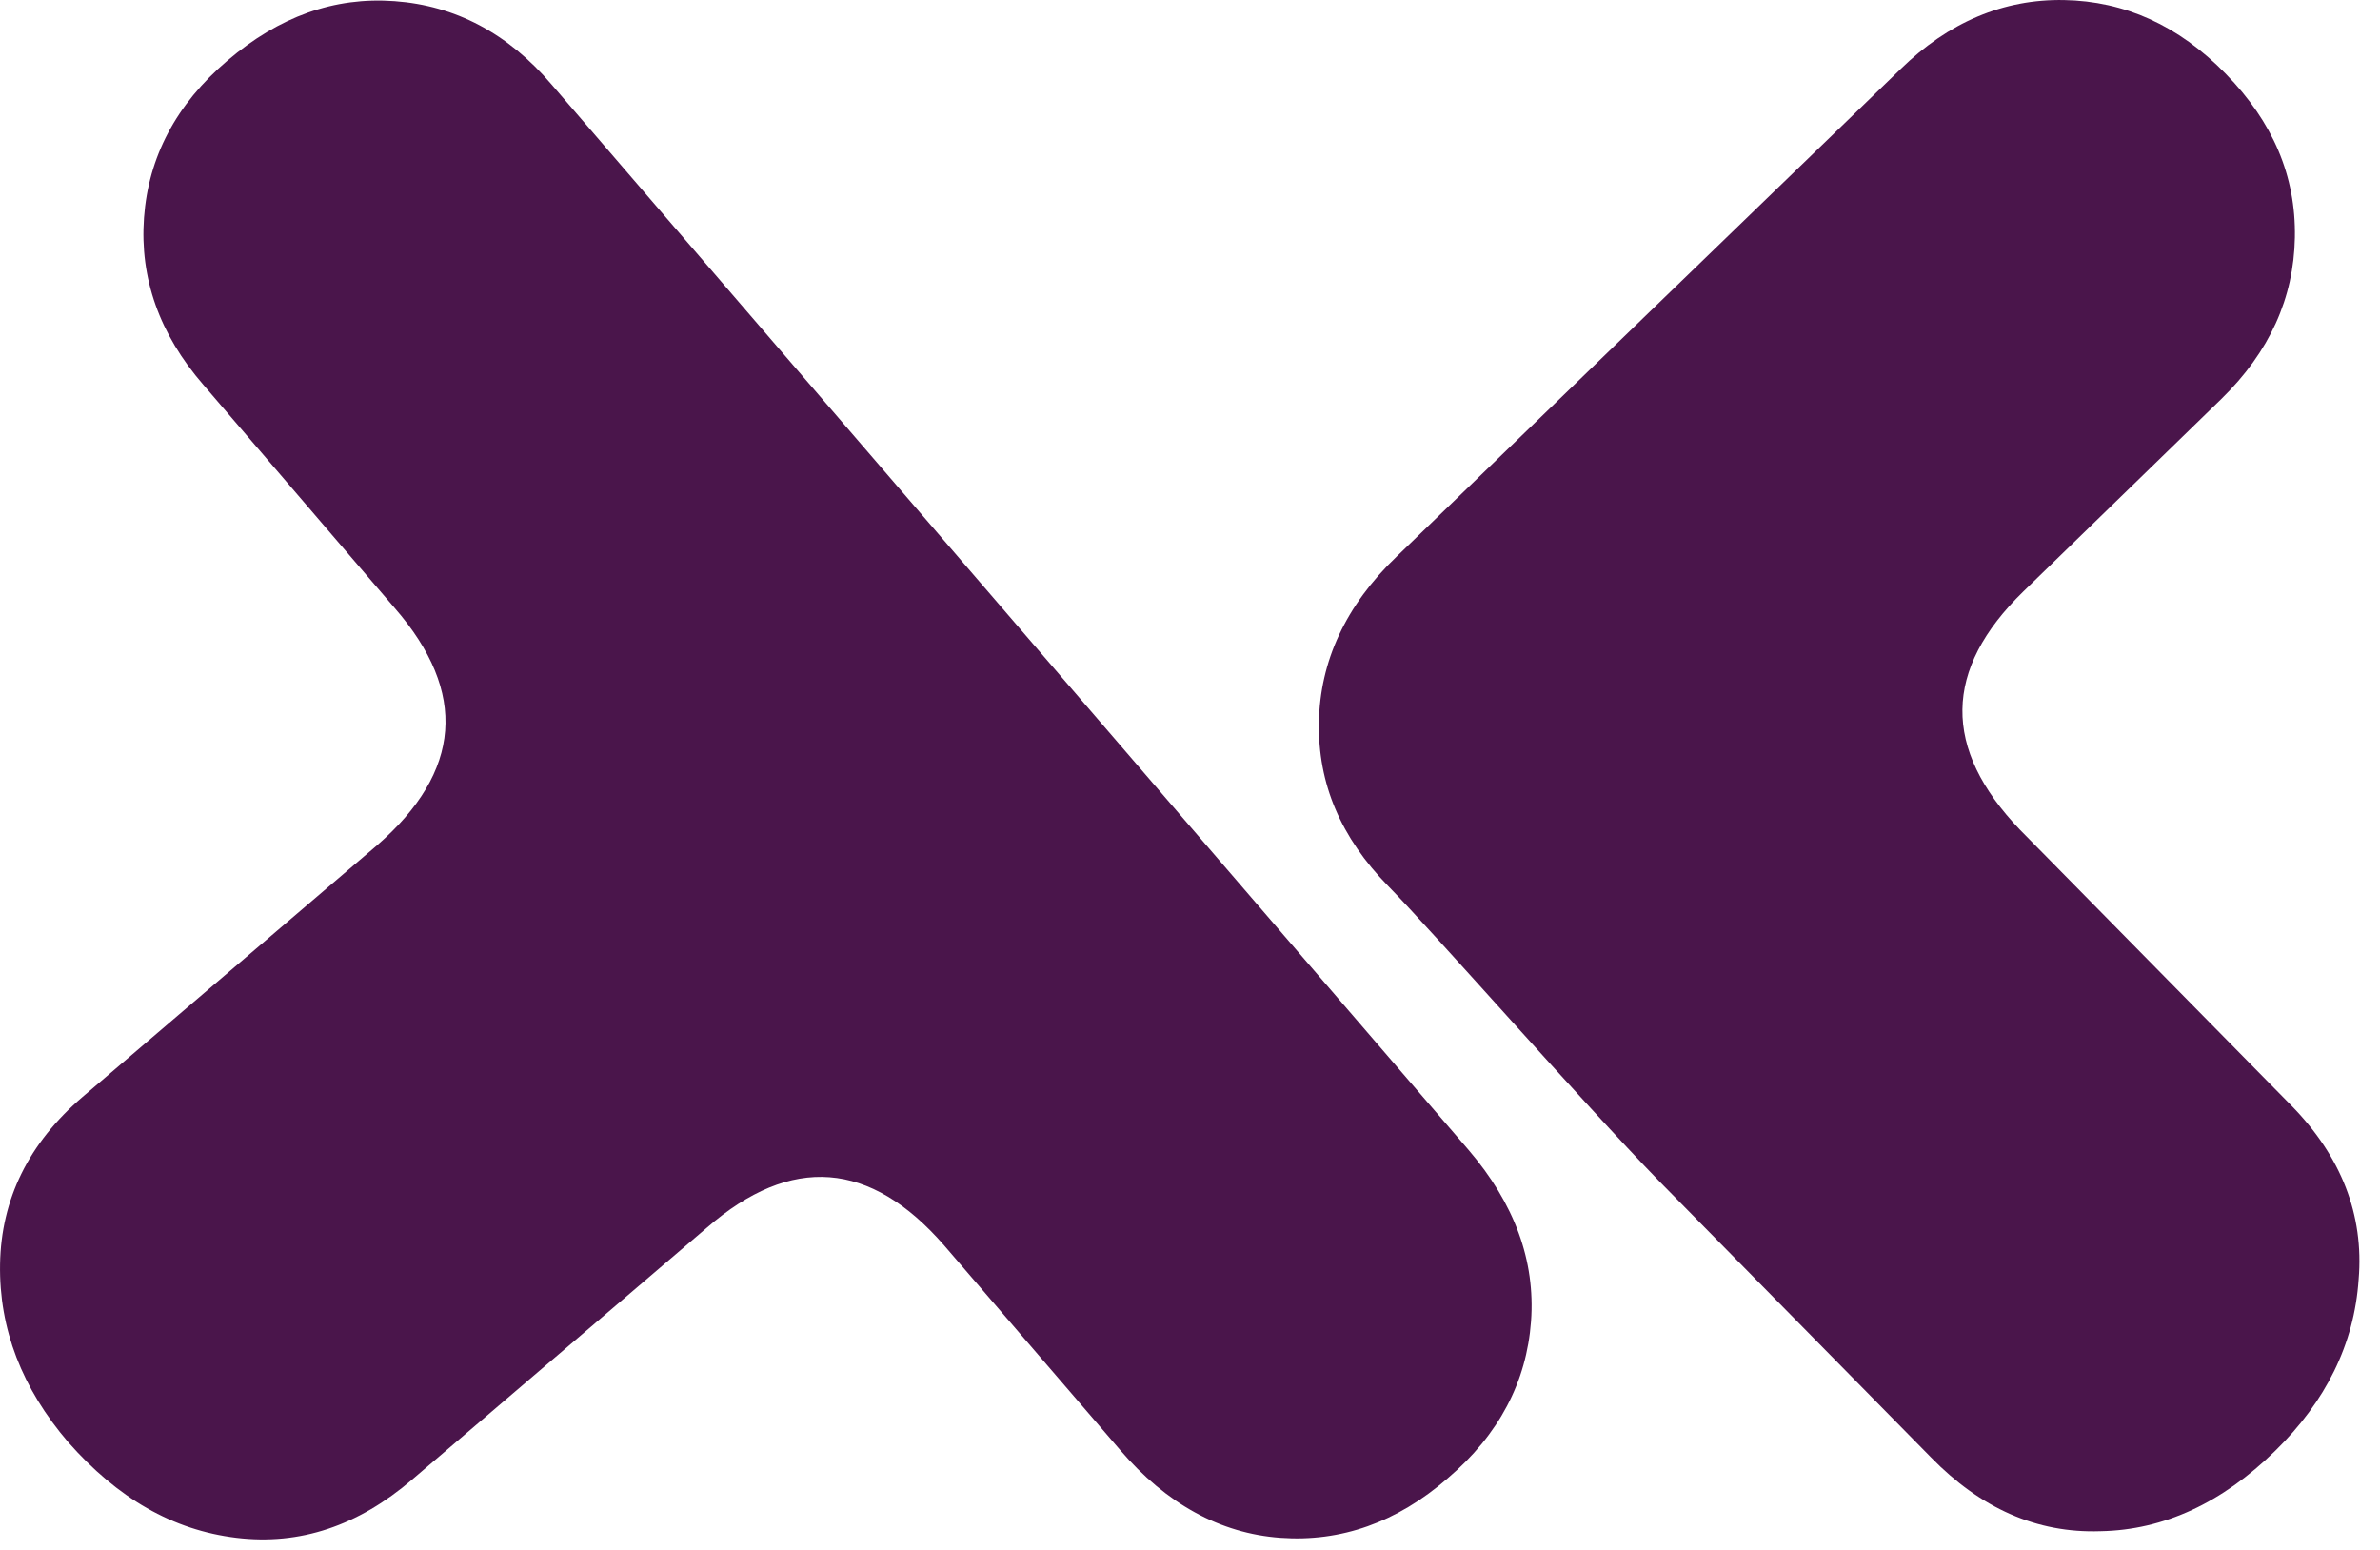 <svg width="43" height="28" viewBox="0 0 43 28" fill="none" xmlns="http://www.w3.org/2000/svg">
<path d="M1.232 26.053C0.398 25.081 -0.019 24.008 0.001 22.837C0.021 21.665 0.517 20.652 1.49 19.818L6.812 15.271C8.341 13.941 8.46 12.511 7.129 10.982L3.674 6.951C2.88 6.037 2.523 5.025 2.602 3.933C2.681 2.841 3.178 1.887 4.111 1.093C5.044 0.299 6.037 -0.059 7.129 0.021C8.222 0.1 9.175 0.597 9.969 1.53L26.53 20.771C27.364 21.744 27.741 22.777 27.662 23.869C27.582 24.961 27.086 25.915 26.153 26.709C25.239 27.503 24.226 27.86 23.134 27.781C22.042 27.702 21.069 27.166 20.235 26.192L17.058 22.499C15.727 20.97 14.298 20.851 12.769 22.181L7.447 26.729C6.474 27.563 5.422 27.92 4.27 27.781C3.118 27.642 2.125 27.066 1.232 26.053Z" fill="#4A154B"/>
<path d="M37.948 27.662C36.796 27.701 35.783 27.245 34.89 26.331L29.985 21.347C28.575 19.898 25.934 16.879 25.08 16.006C24.226 15.132 23.809 14.159 23.829 13.047C23.849 11.955 24.306 10.942 25.239 10.049L34.334 1.252C35.207 0.398 36.2 -0.019 37.292 0.001C38.385 0.021 39.358 0.457 40.211 1.331C41.065 2.205 41.482 3.178 41.462 4.29C41.443 5.382 41.006 6.355 40.132 7.209L36.558 10.684C35.108 12.094 35.088 13.524 36.498 14.993L41.403 19.977C42.296 20.89 42.713 21.943 42.614 23.114C42.535 24.286 42.018 25.319 41.105 26.212C40.152 27.145 39.099 27.642 37.948 27.662Z" fill="#4A154B"/>
</svg>
